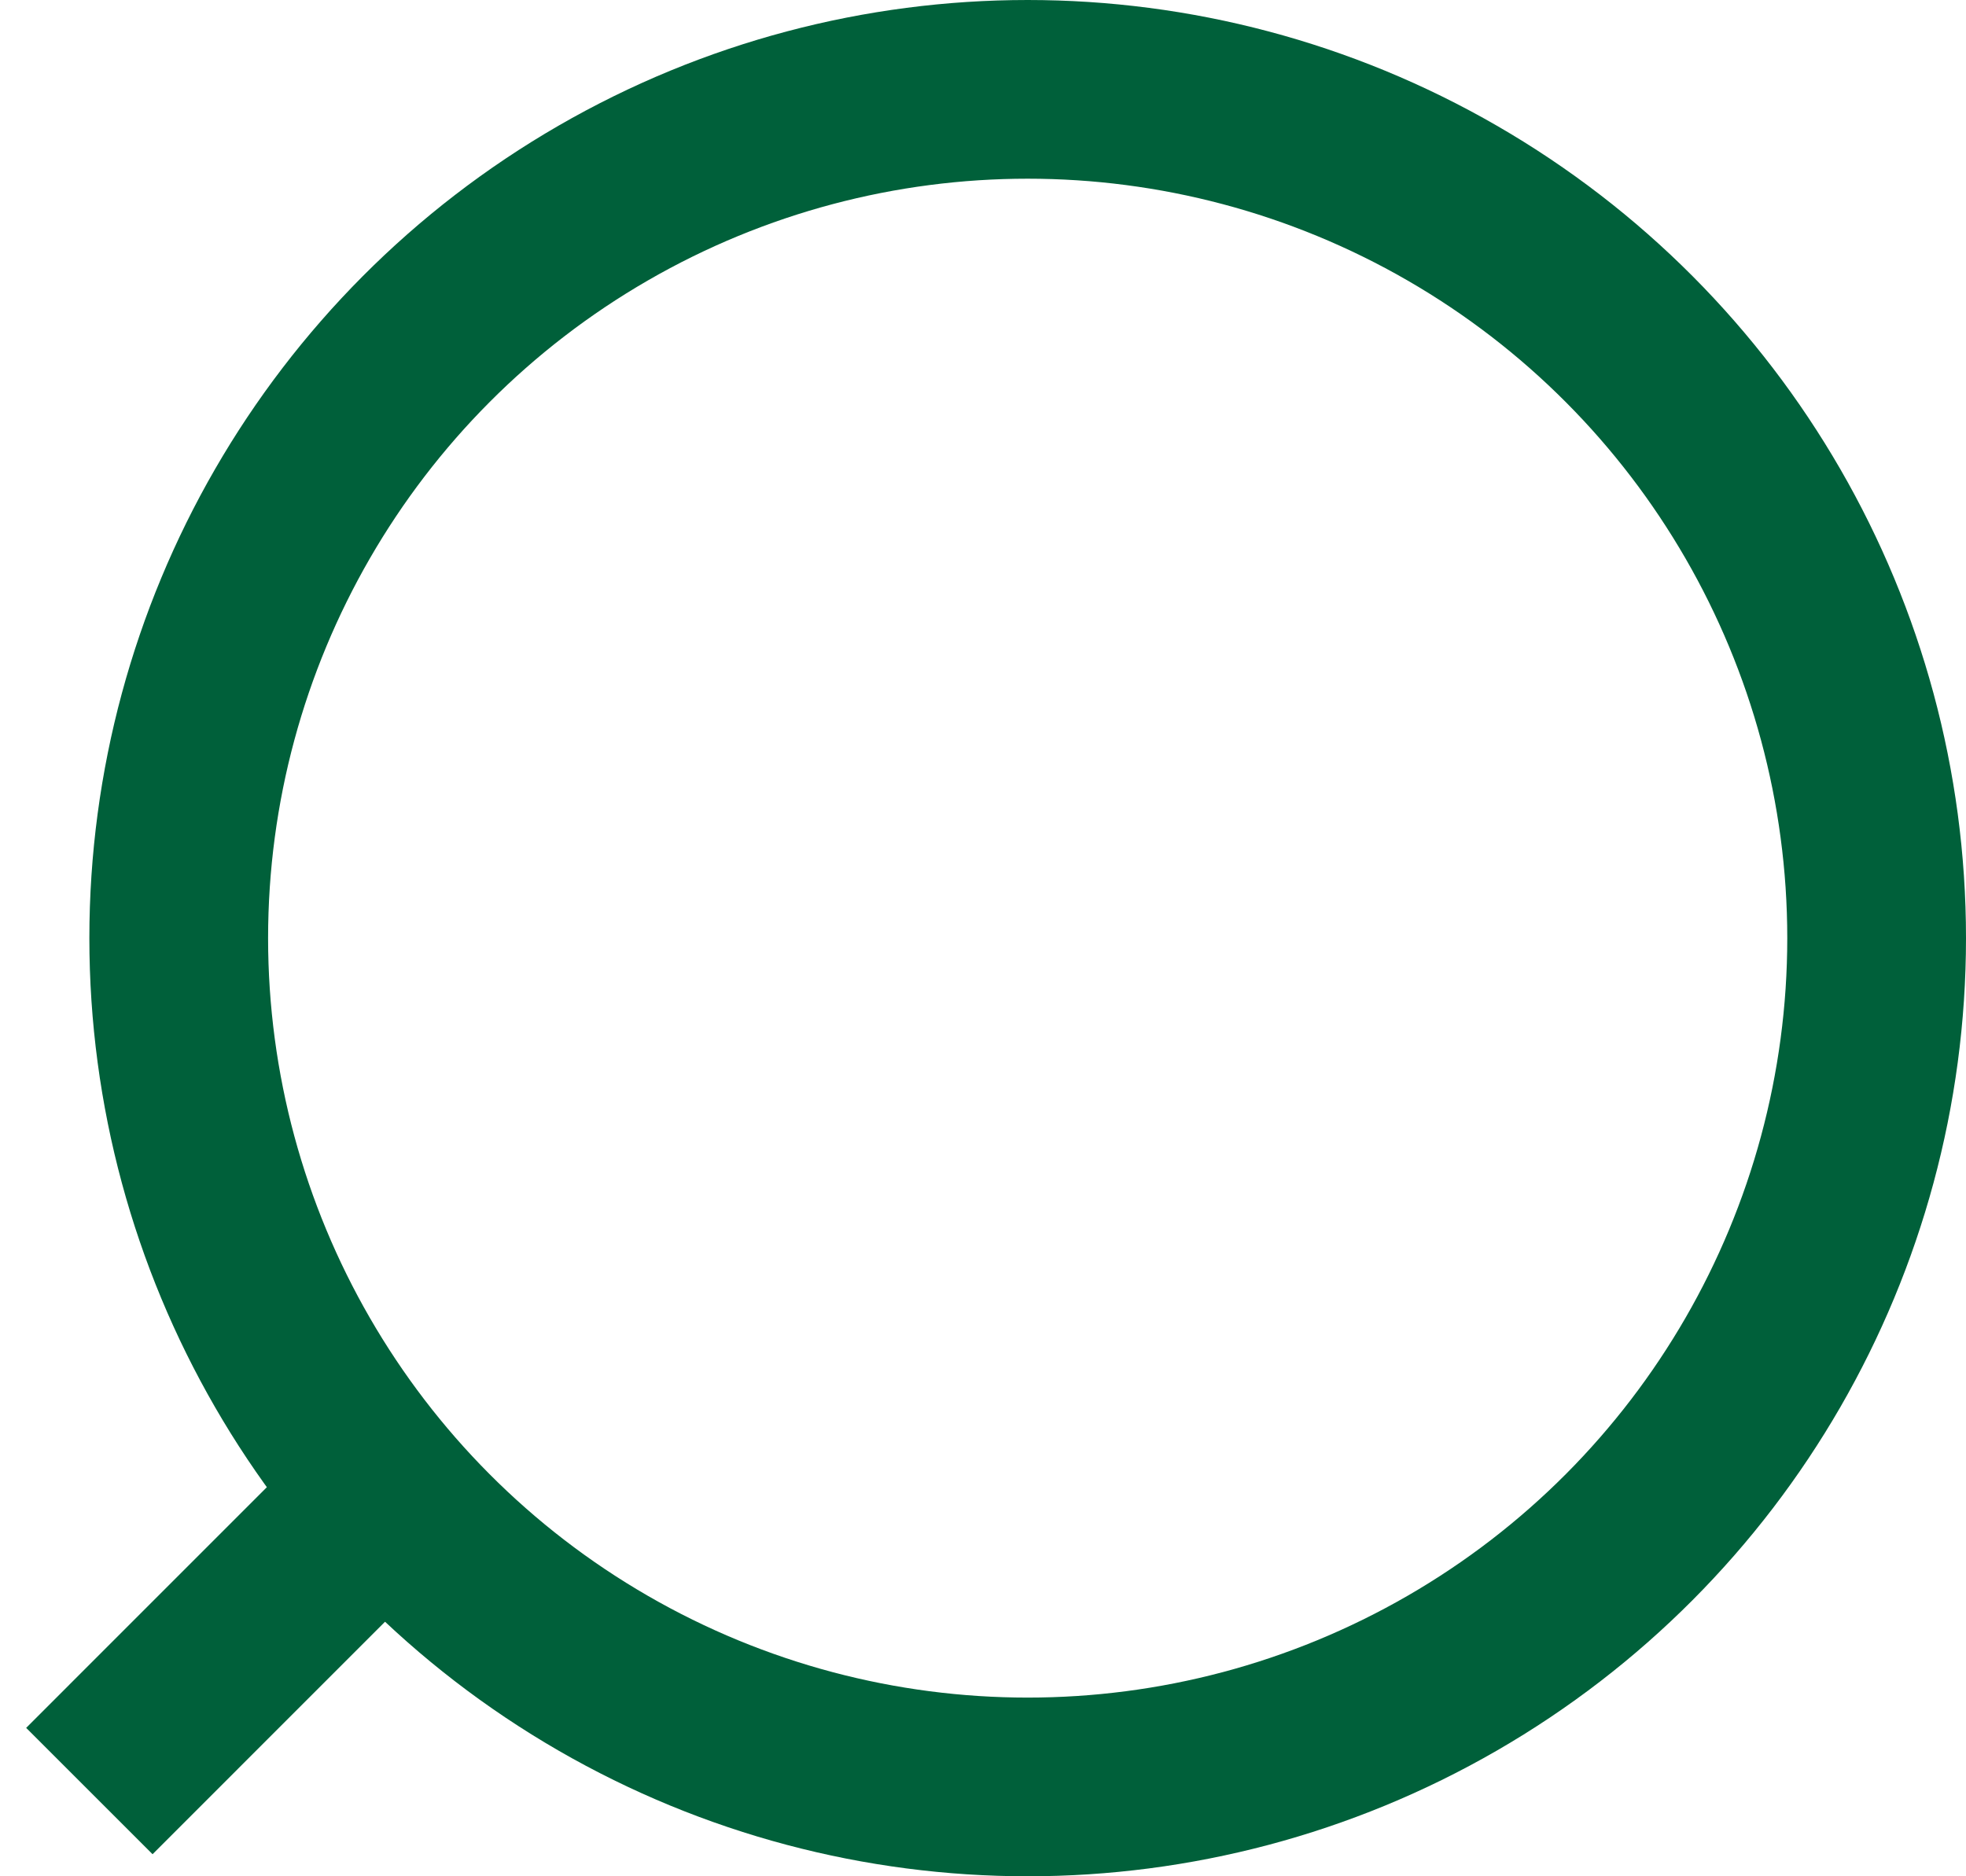 <svg width="22" height="21" viewBox="0 0 22 21" fill="none" xmlns="http://www.w3.org/2000/svg">
<circle cx="11.5" cy="10.5" r="9.5" stroke="#00603A" stroke-width="2"/>
<path d="M4.818 16.227L1 20.046" stroke="#00603A" stroke-width="2"/>
</svg>
